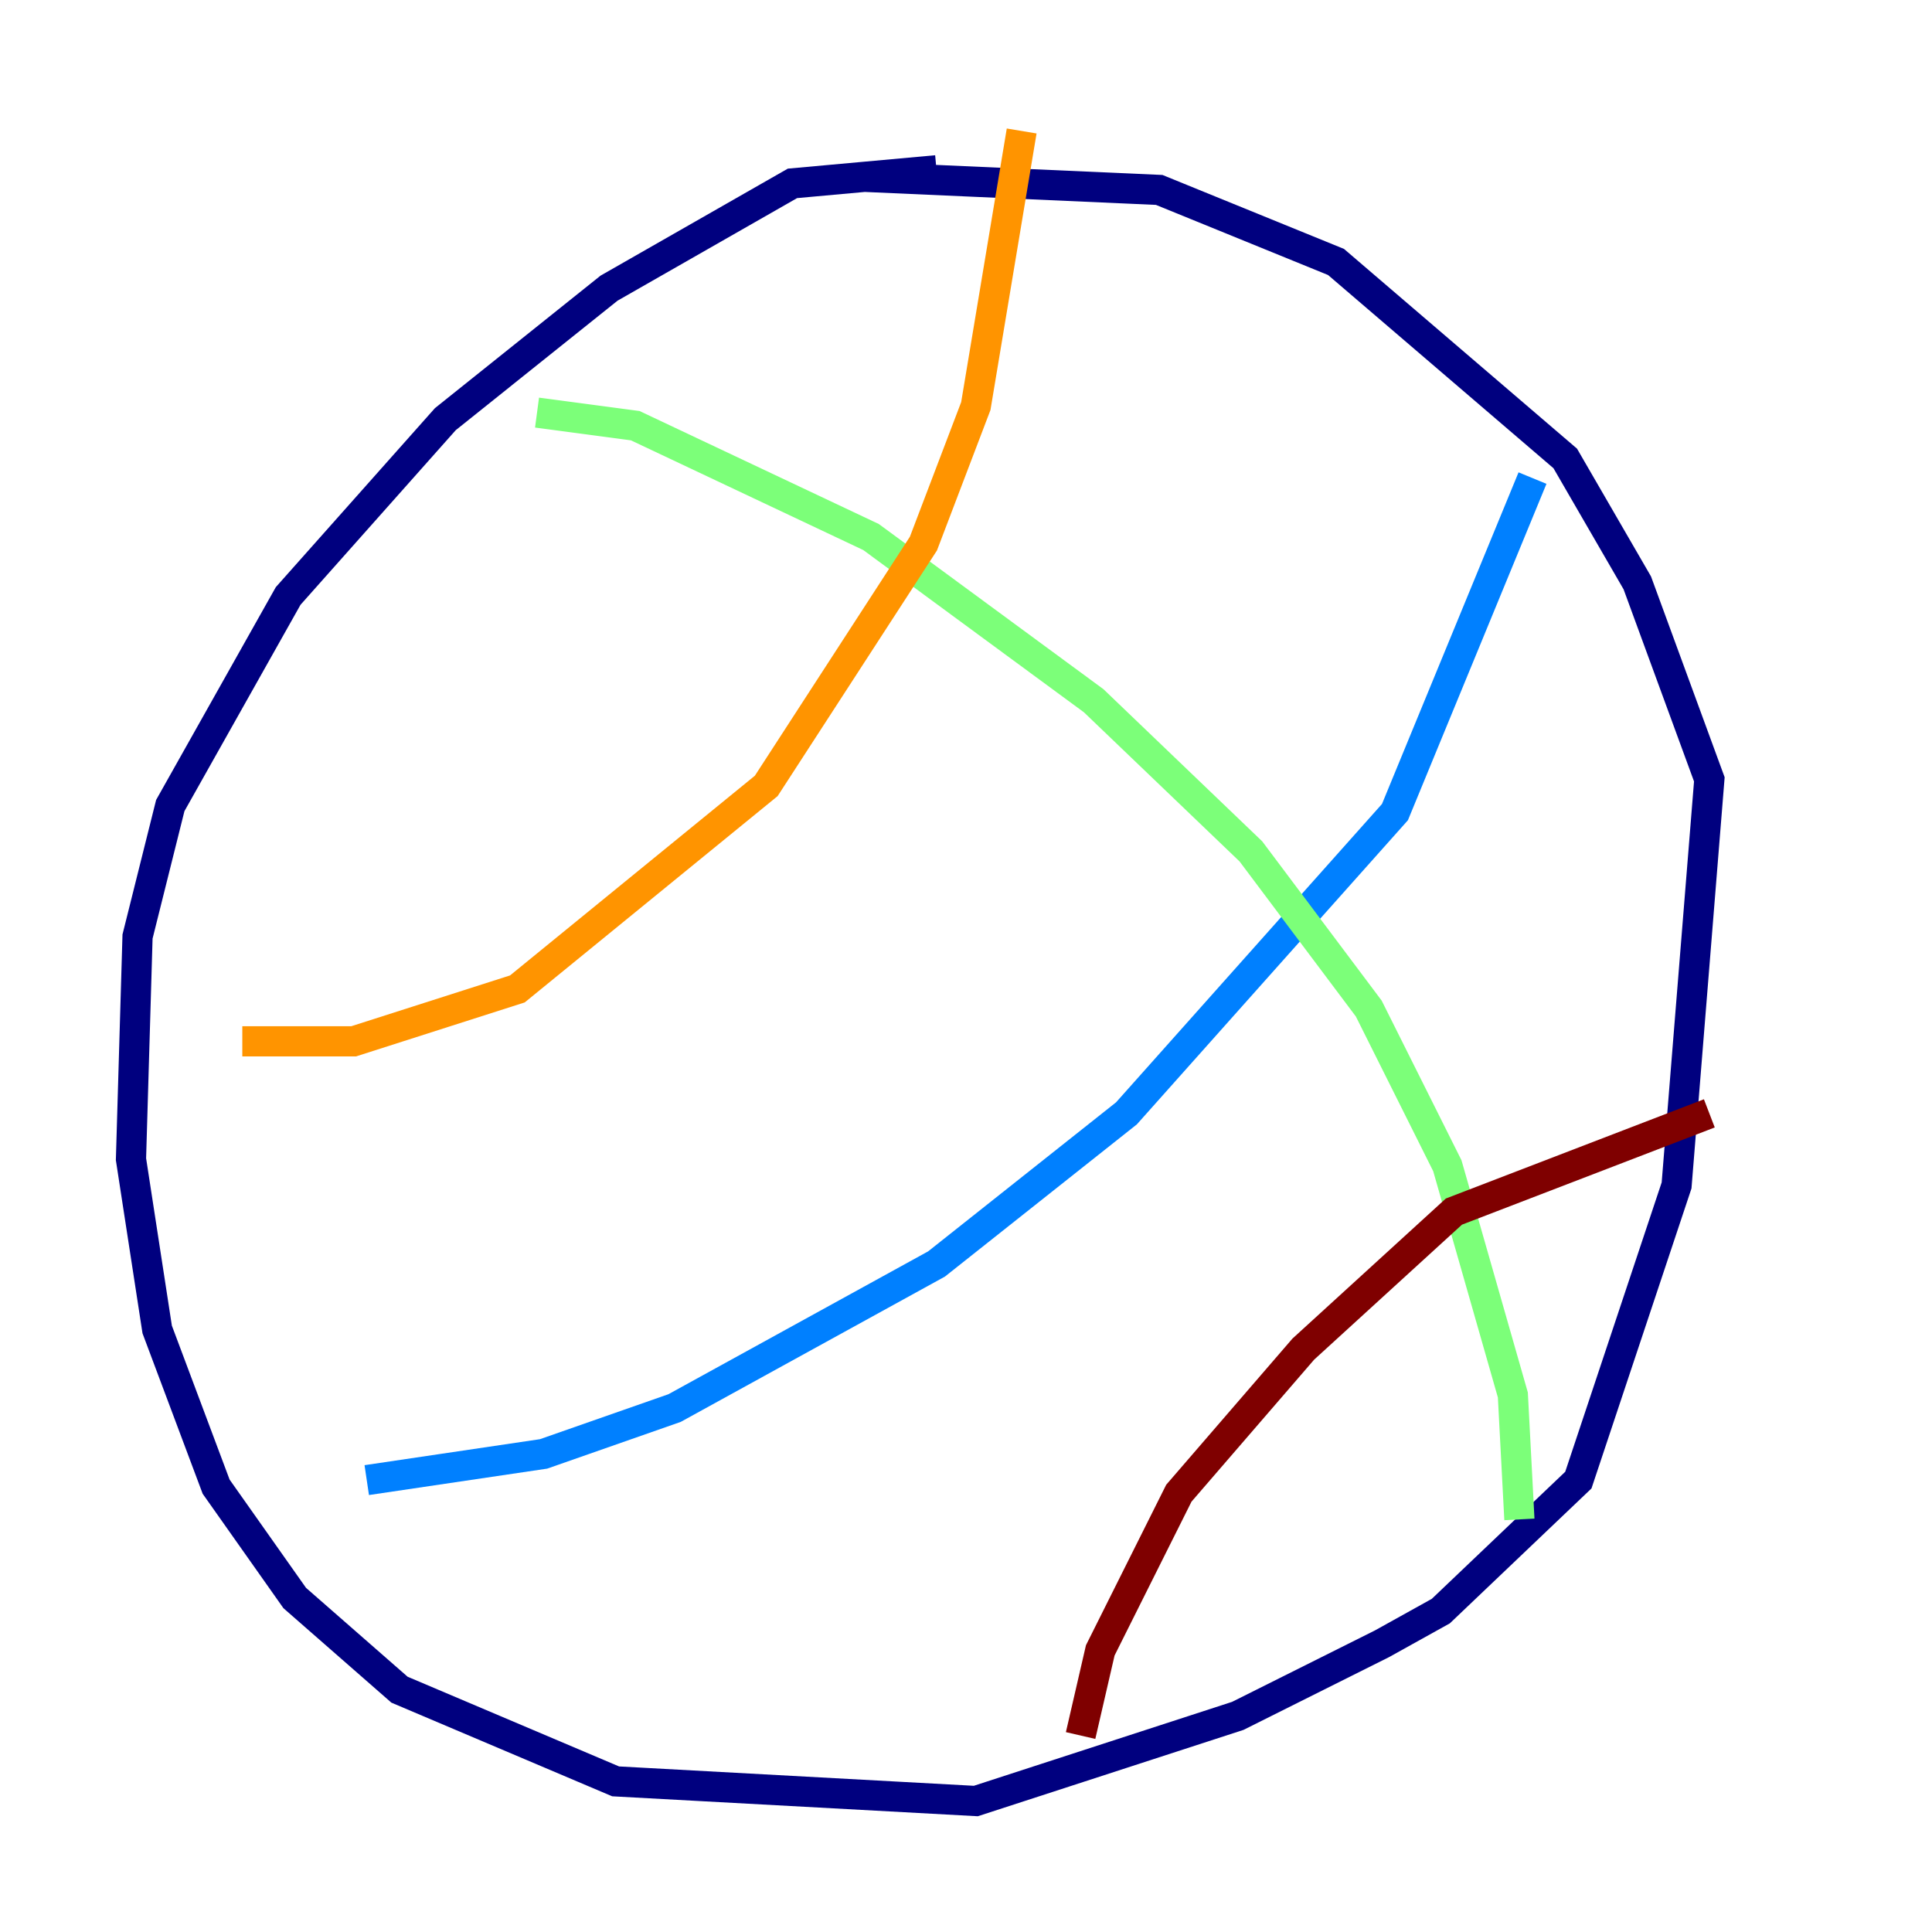 <?xml version="1.0" encoding="utf-8" ?>
<svg baseProfile="tiny" height="128" version="1.2" viewBox="0,0,128,128" width="128" xmlns="http://www.w3.org/2000/svg" xmlns:ev="http://www.w3.org/2001/xml-events" xmlns:xlink="http://www.w3.org/1999/xlink"><defs /><polyline fill="none" points="62.047,11.281 52.502,12.149 40.352,19.091 29.505,27.77 19.091,39.485 11.281,53.37 9.112,62.047 8.678,76.8 10.414,88.081 14.319,98.495 19.525,105.871 26.468,111.946 40.786,118.02 64.651,119.322 82.007,113.681 91.552,108.909 95.458,106.739 104.57,98.061 111.078,78.536 113.248,51.634 108.475,38.617 103.702,30.373 88.515,17.356 76.8,12.583 57.275,11.715" stroke="#00007f" stroke-width="2" /><polyline fill="none" points="24.298,98.061 36.014,96.325 44.691,93.288 62.047,83.742 74.63,73.763 92.42,53.803 101.532,31.675" stroke="#0080ff" stroke-width="2" /><polyline fill="none" points="35.58,27.336 42.088,28.203 57.709,35.58 72.461,46.427 82.875,56.407 90.685,66.82 95.891,77.234 100.231,92.42 100.664,100.664" stroke="#7cff79" stroke-width="2" /><polyline fill="none" points="16.054,68.99 23.43,68.99 34.278,65.519 50.766,52.068 61.18,36.014 64.651,26.902 67.688,8.678" stroke="#ff9400" stroke-width="2" /><polyline fill="none" points="71.593,114.983 72.895,109.342 78.102,98.929 86.346,89.383 96.325,80.271 113.248,73.763" stroke="#7f0000" stroke-width="2" /></svg>